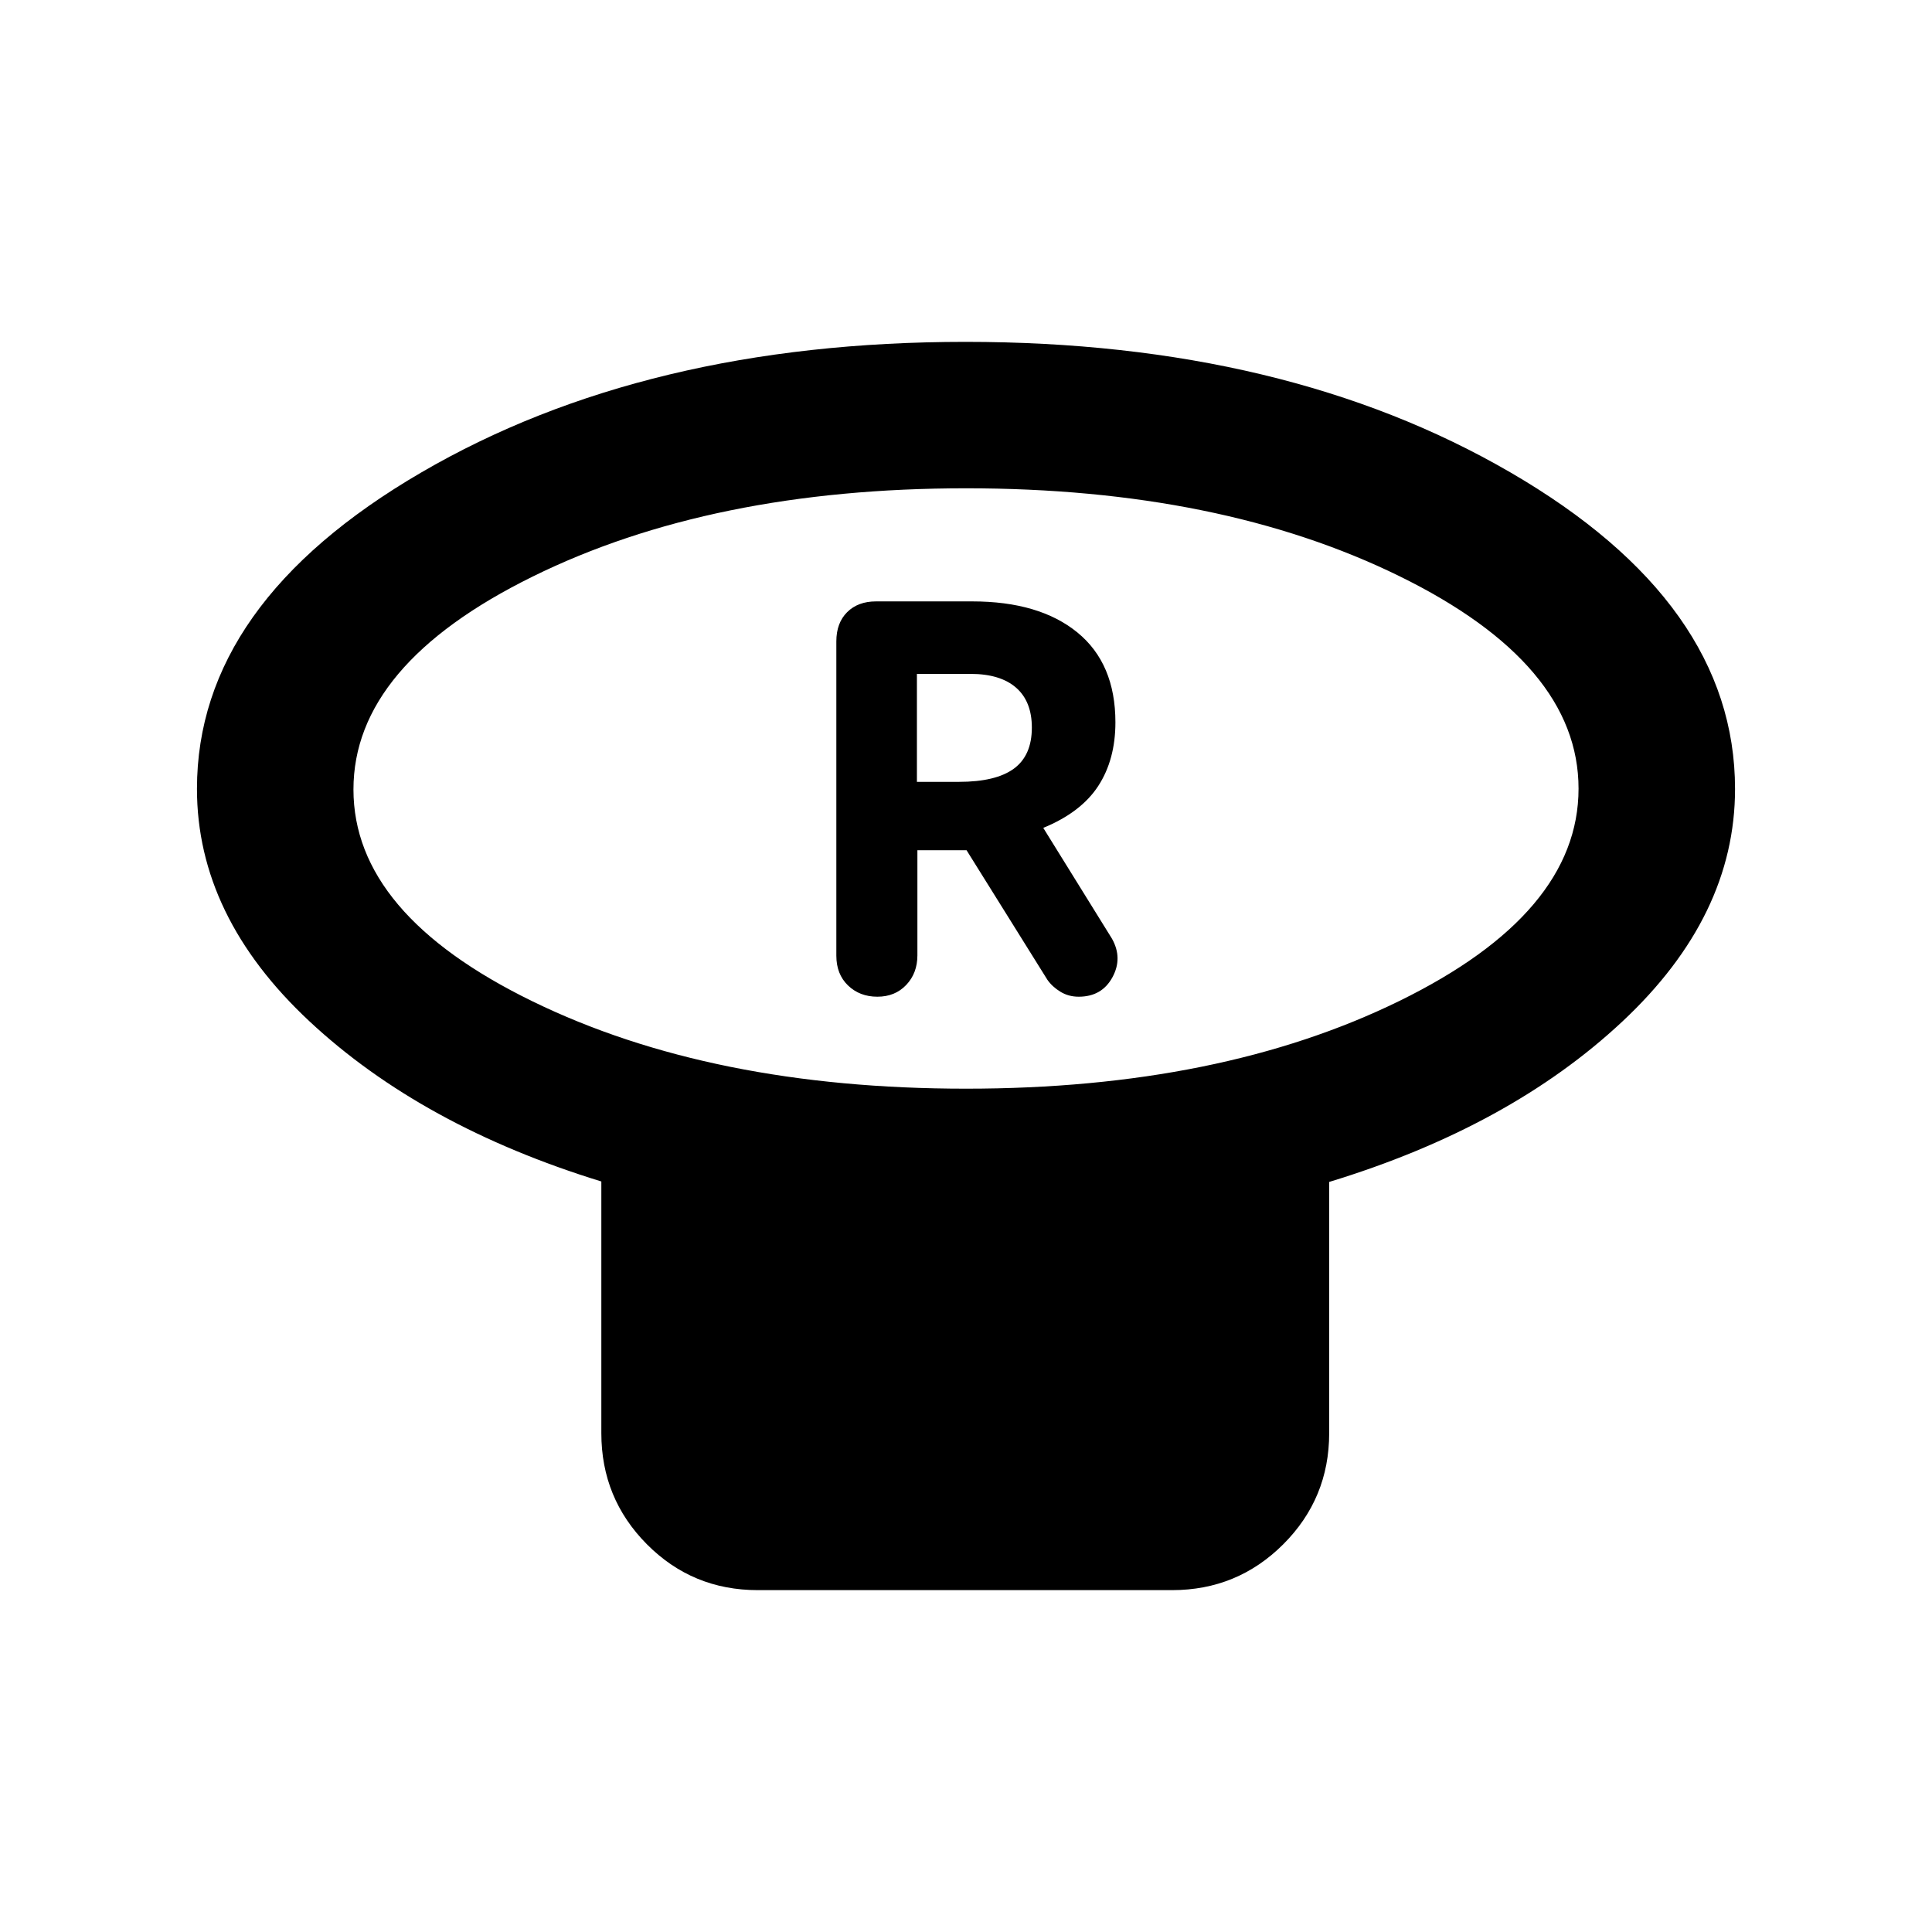 <svg xmlns="http://www.w3.org/2000/svg" height="20" viewBox="0 -960 960 960" width="20"><path d="M480-419.04q126.4 0 215.38-43.61 88.99-43.6 88.99-105.48 0-61.89-88.99-105.57Q606.4-717.37 480-717.37q-126.4 0-215.38 43.89-88.99 43.88-88.99 105.77 0 61.89 88.99 105.28Q353.6-419.04 480-419.04Zm180.46 46.34v124.83q0 32.42-22.81 55.21t-55.26 22.79H376.53q-32.45 0-55.09-22.79t-22.64-55.21v-125.06q-89.21-27.46-145.07-79.62-55.86-52.16-55.86-115.49 0-92.21 111.38-157.15 111.38-64.94 270.49-64.94t270.75 64.85q111.64 64.85 111.64 157.32 0 63.14-55.96 115.52-55.95 52.39-145.71 79.74ZM480-567.96Zm-44.04 103.22q8.79 0 14.34-5.85 5.55-5.84 5.55-14.71v-52.22h24.43l40.15 64.35q2.42 3.47 6.46 5.95 4.05 2.48 9.11 2.48 11.47 0 16.72-9.58 5.26-9.57-.2-19.27l-34.13-55.04q18.81-7.74 27.33-20.84 8.52-13.11 8.52-31.6 0-29.22-18.89-44.66-18.9-15.44-52.31-15.44h-47.73q-9.02 0-14.38 5.36-5.36 5.36-5.36 14.51v156.17q0 9.2 5.79 14.79 5.8 5.6 14.6 5.6Zm19.65-106.76v-53.65h26.63q14.77 0 22.63 6.84 7.85 6.85 7.85 19.85 0 13.87-8.96 20.42-8.95 6.54-27.28 6.54h-20.87Z"/></svg>